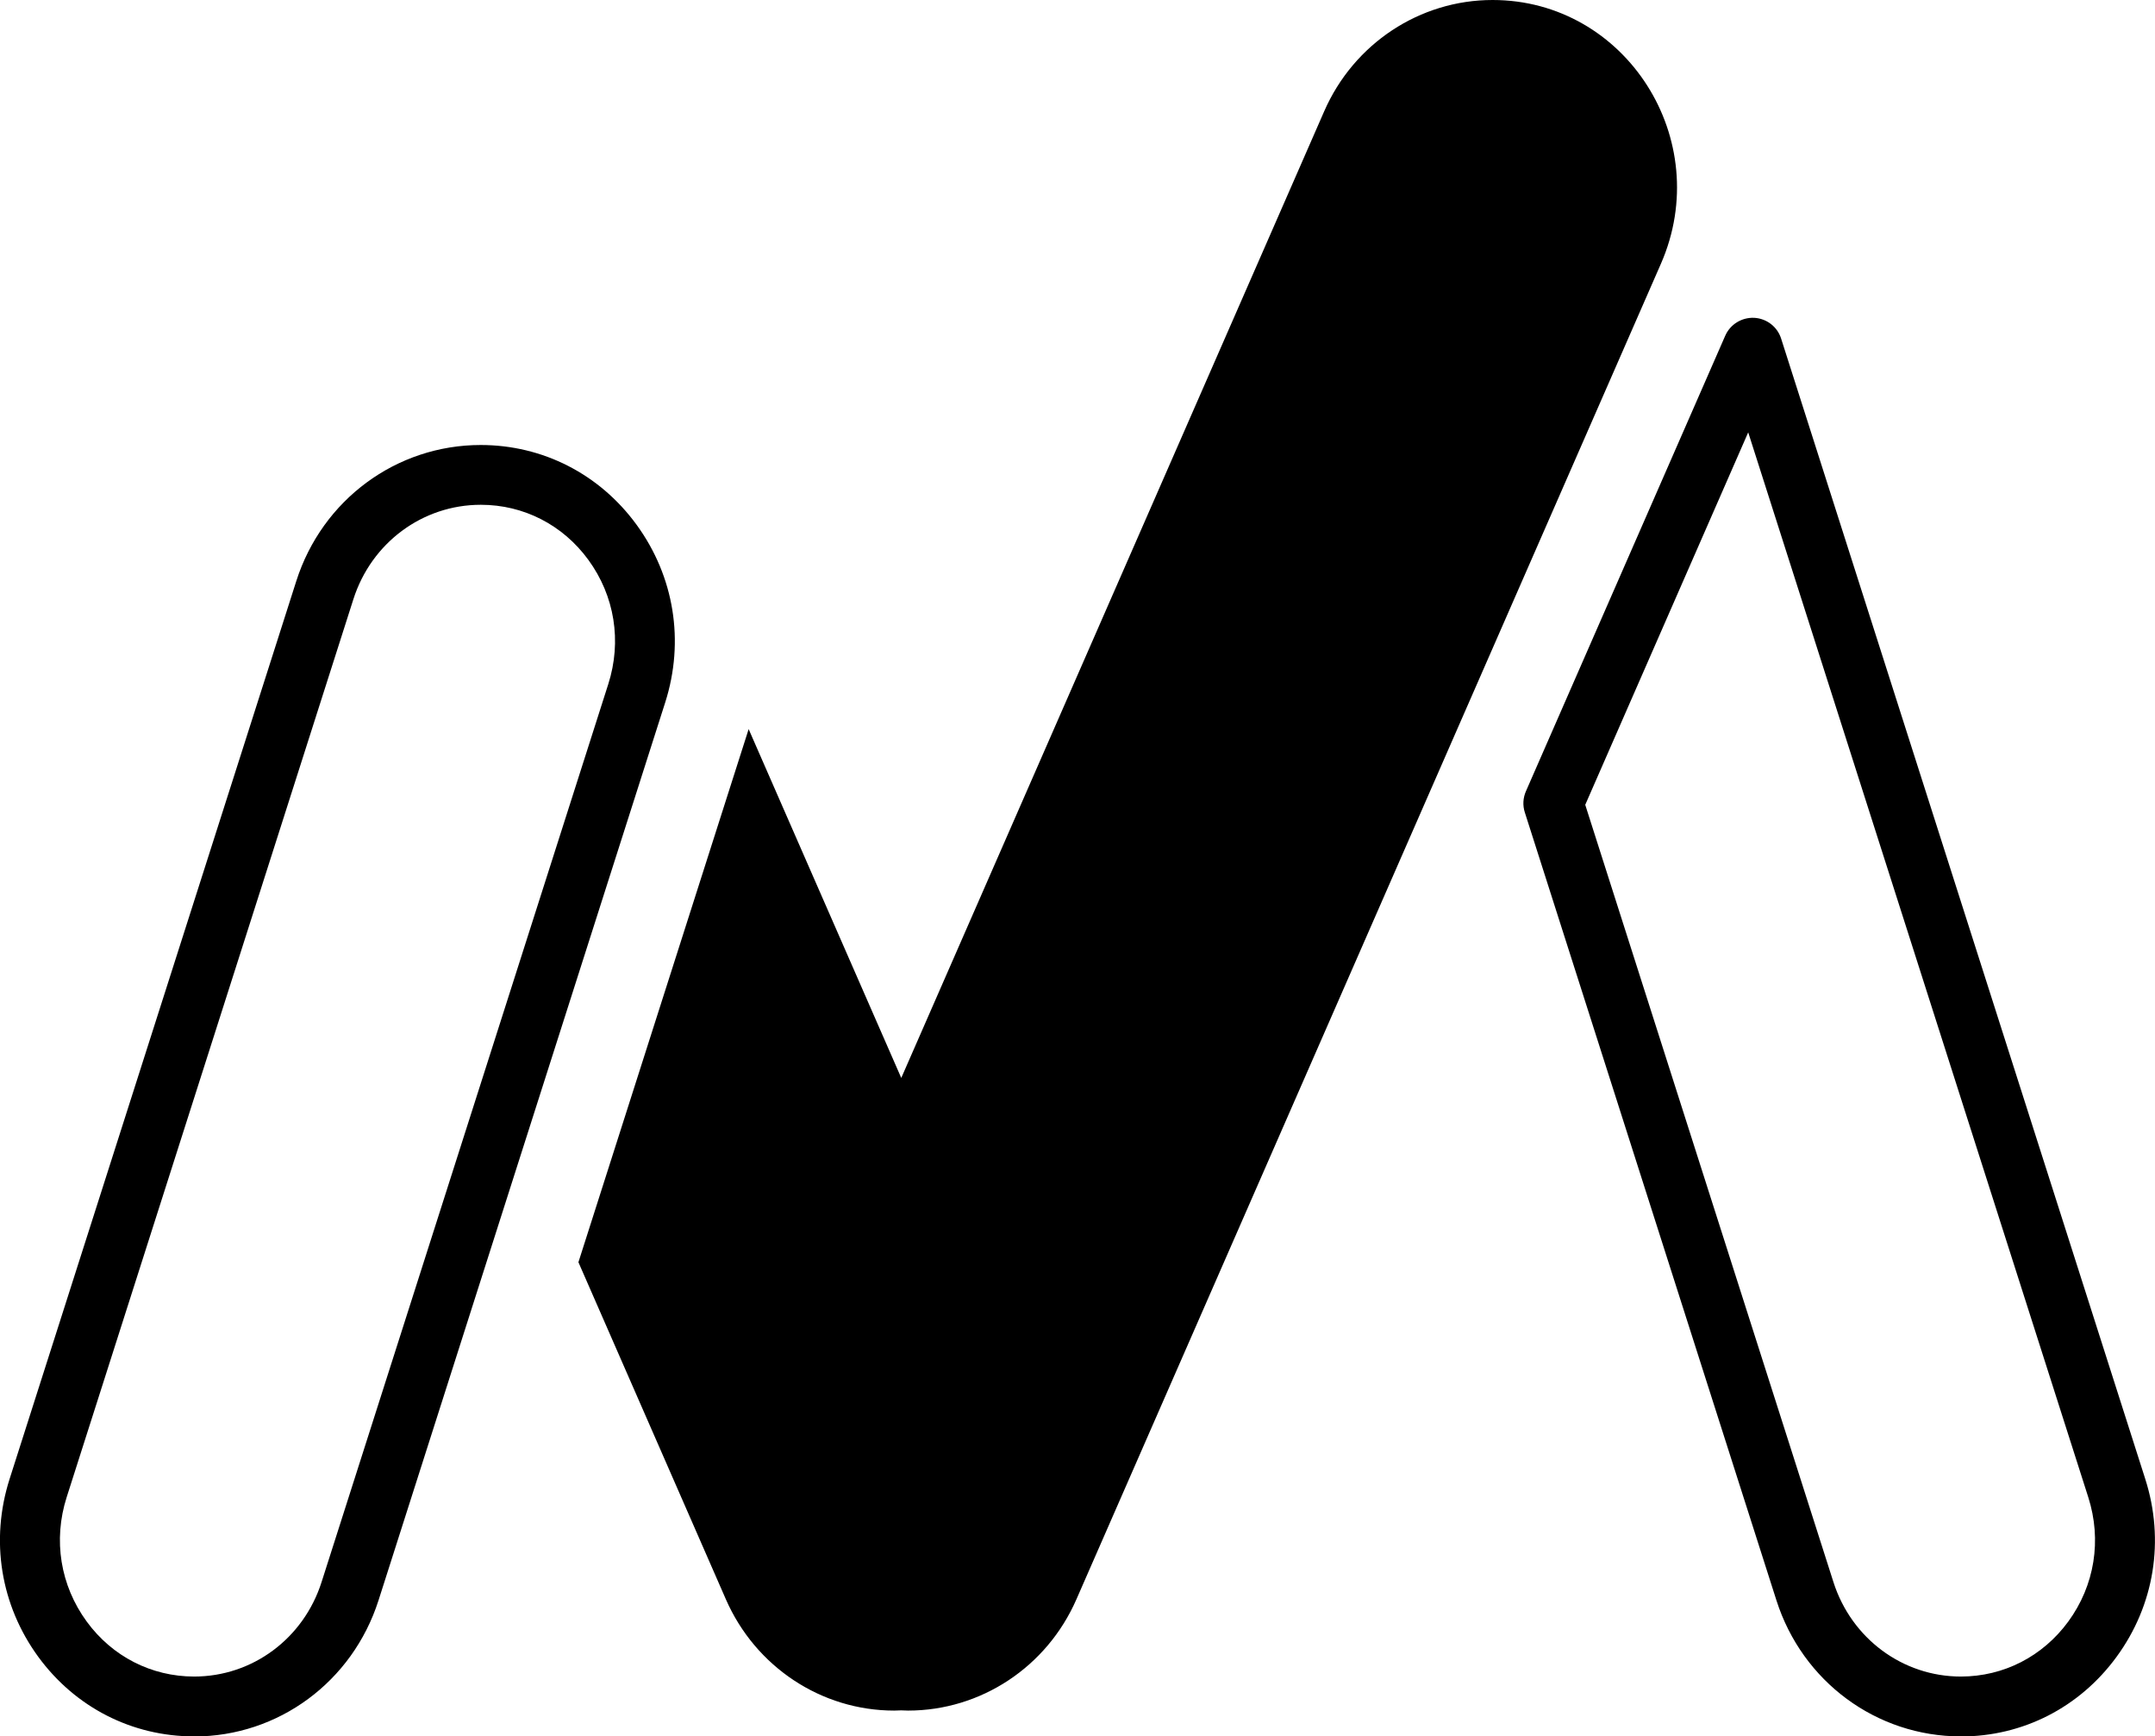 <svg xmlns="http://www.w3.org/2000/svg" viewBox="0 0 288.03 232.09"><path d="M25.94 232.09c-8.29 0-15.88-3.88-20.82-10.63-5.05-6.92-6.45-15.58-3.84-23.77L39.6 77.67c3.47-10.88 13.38-18.19 24.65-18.19 8.29 0 15.88 3.88 20.82 10.64 5.05 6.92 6.45 15.58 3.84 23.77L50.59 213.91c-3.48 10.88-13.38 18.19-24.65 18.19ZM64.26 67.47c-7.78 0-14.62 5.07-17.03 12.63L8.91 200.12c-1.83 5.73-.85 11.79 2.68 16.62 3.41 4.67 8.65 7.35 14.36 7.35 7.78 0 14.62-5.07 17.03-12.63L81.3 91.44c1.83-5.73.86-11.79-2.67-16.62-3.41-4.67-8.65-7.35-14.36-7.35ZM199.49 0c-9.73 0-18.55 5.83-22.5 14.87l-56.53 129.21-20.4-46.63s-.02.09-.04.14l-22.71 71.12 19.71 45.06c3.96 9.04 12.77 14.87 22.5 14.87.31 0 .62-.02.93-.03.31.01.61.03.92.03 9.73 0 18.55-5.83 22.5-14.87l78.12-178.51C229.24 18.68 217.32 0 199.49 0ZM262.08 232.09c-11.27 0-21.18-7.31-24.65-18.19L203.8 108.58c-.3-.93-.24-1.93.15-2.82l26.64-60.89c.67-1.52 2.2-2.46 3.87-2.39 1.66.09 3.1 1.19 3.6 2.78l48.67 152.43c2.62 8.19 1.22 16.86-3.84 23.77-4.94 6.76-12.52 10.64-20.82 10.64Zm-50.2-124.51 33.17 103.88c2.41 7.55 9.26 12.63 17.03 12.63 5.71 0 10.94-2.68 14.36-7.35 3.53-4.83 4.5-10.89 2.67-16.62L233.66 57.79l-21.79 49.8Z"/></svg>